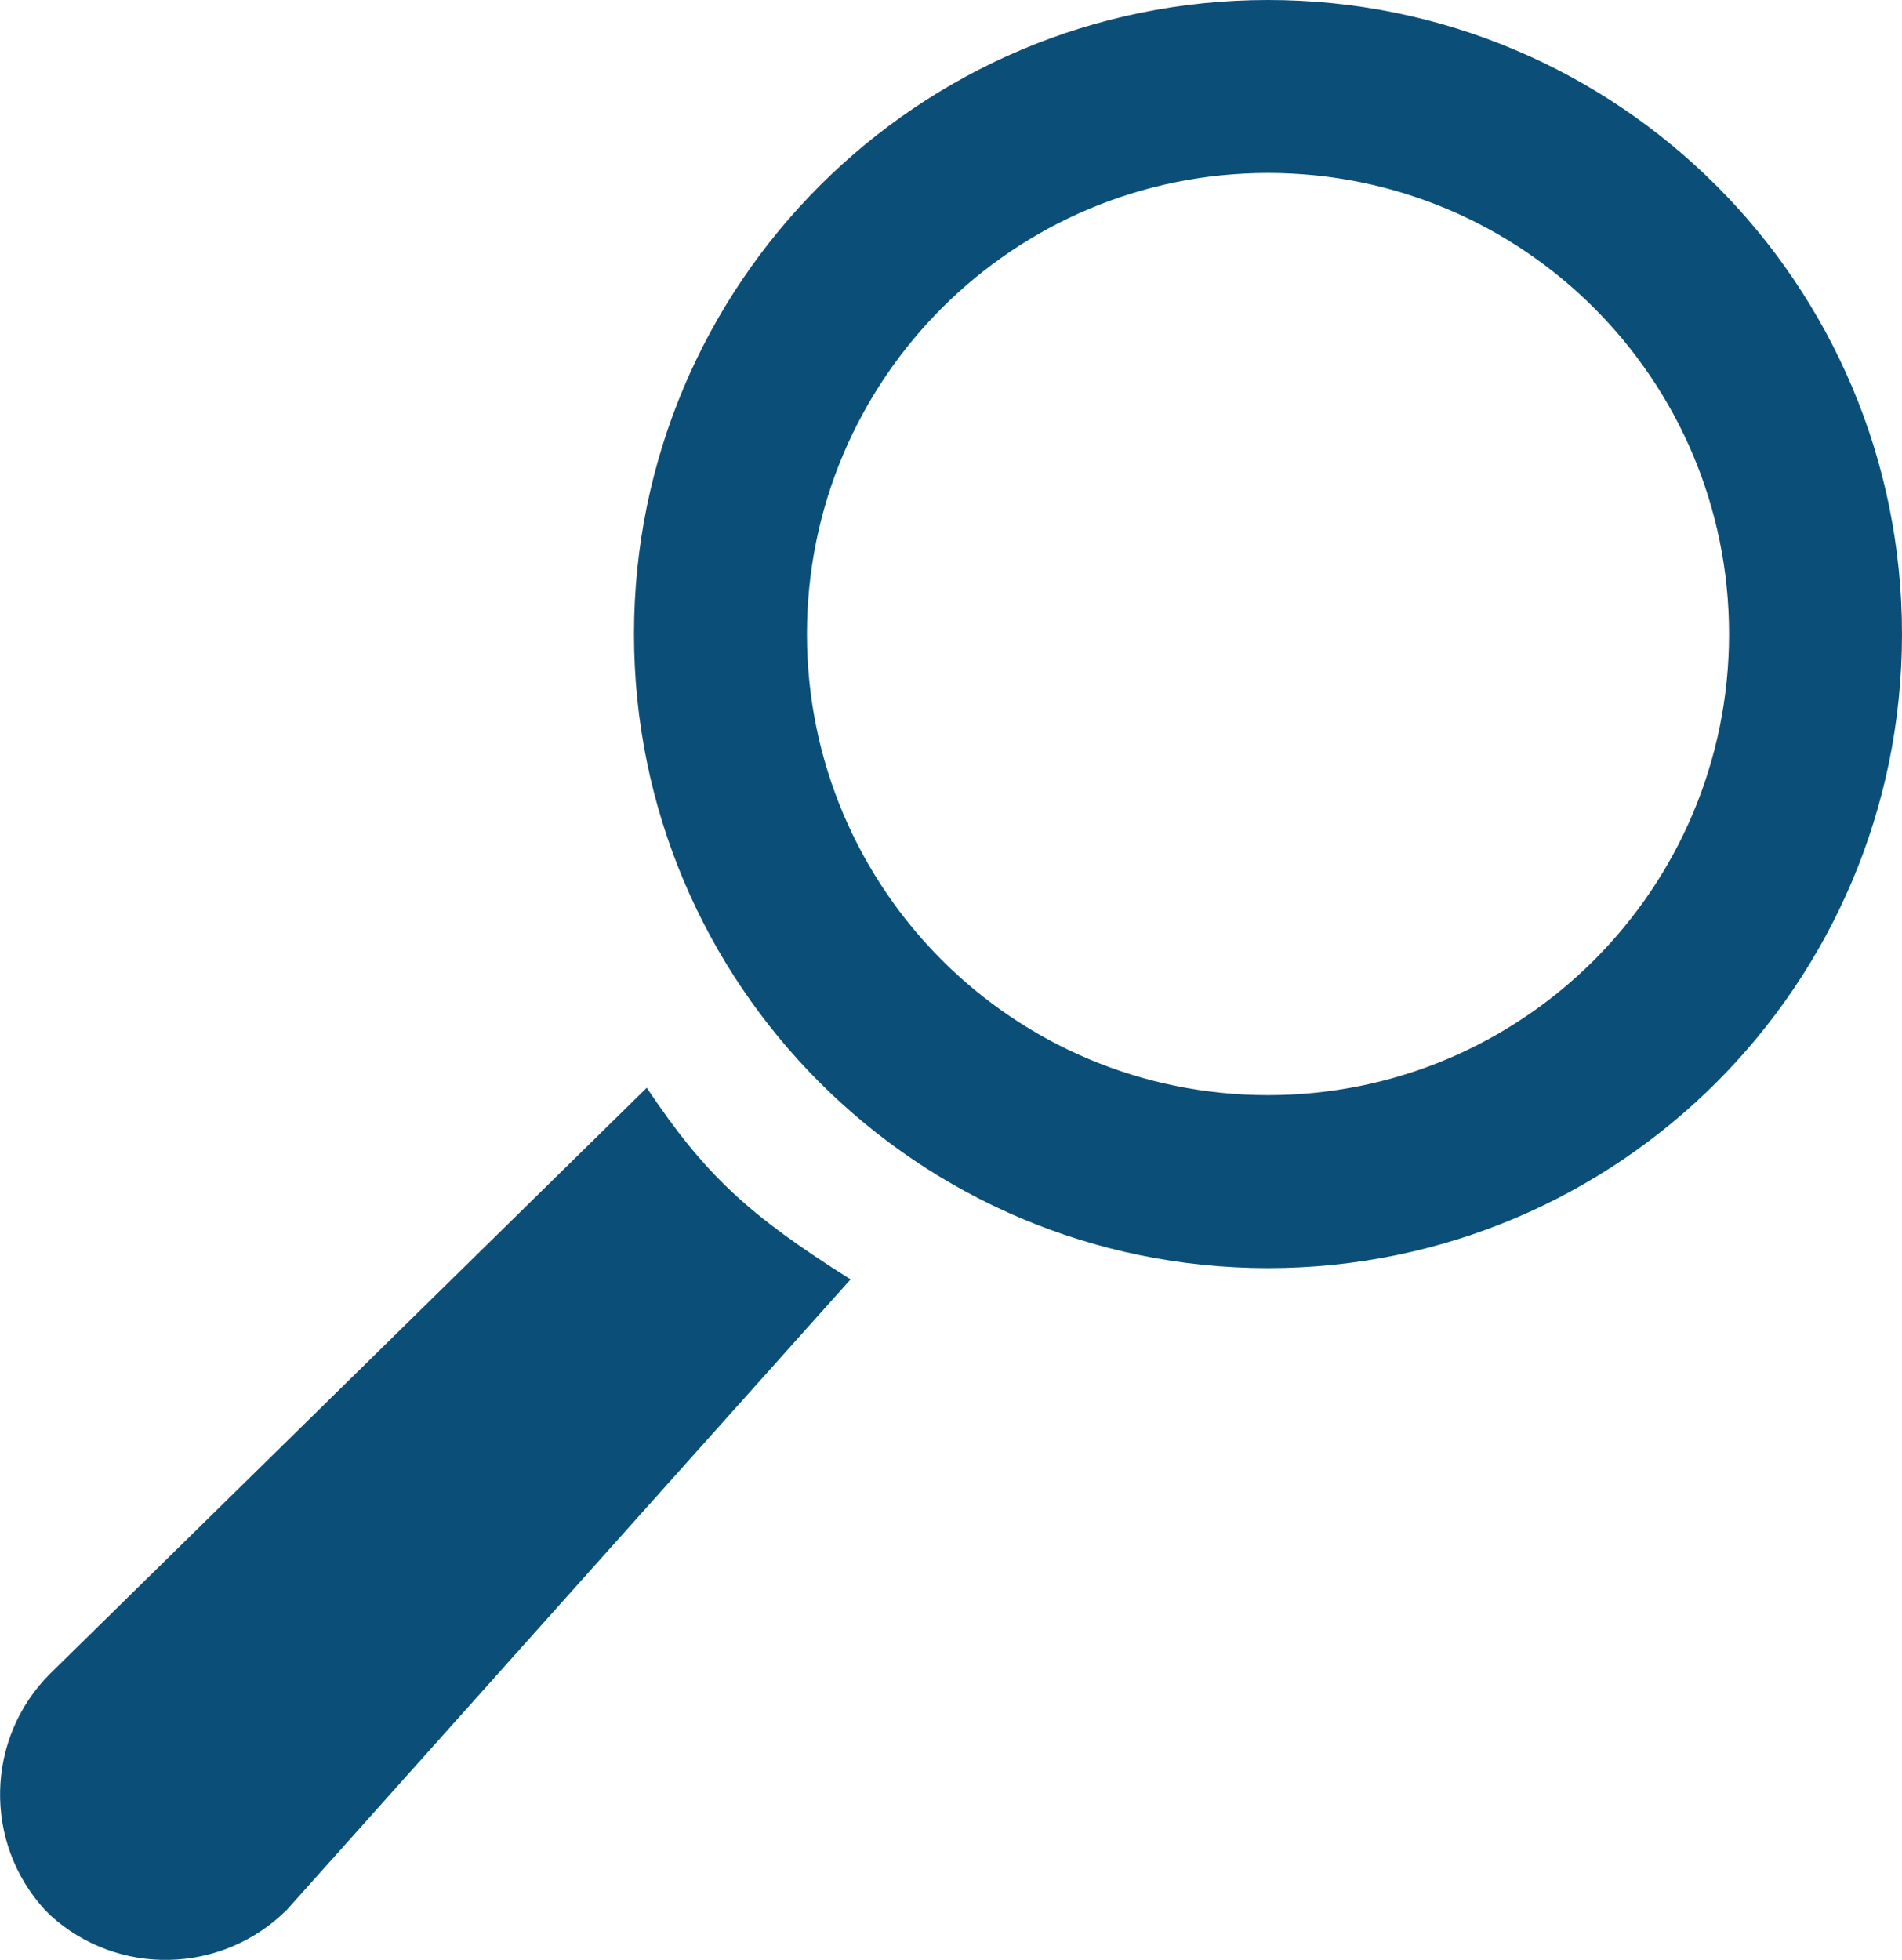 <svg xmlns="http://www.w3.org/2000/svg" xmlns:xlink="http://www.w3.org/1999/xlink" version="1.1" x="0px" y="0px" width="388.2px" height="400px" viewBox="0 0 388.2 400" enable-background="new 0 0 388.2 400" xml:space="preserve"><path fill-rule="evenodd" clip-rule="evenodd" fill="#0B4F78" d="M164.7 129.4c0-52 42.1-94.1 94.1-94.1s94.1 42.1 94.1 94.1 c0 52-42.1 94.1-94.1 94.1S164.7 181.4 164.7 129.4z M129.4 129.4c0 71.5 57.9 129.4 129.4 129.4c71.5 0 129.4-57.9 129.4-129.4 C388.2 57.9 330.3 0 258.8 0C187.4 0 129.4 57.9 129.4 129.4z M10.3 341.5C-3 354.7-3.4 376 9.1 389.7l0.6 0.6l0.6 0.6 c13.7 12.5 35 12.1 48.3-1.2l115-128.6C152.7 247.9 144 239.9 132 222L10.3 341.5z"/></svg>